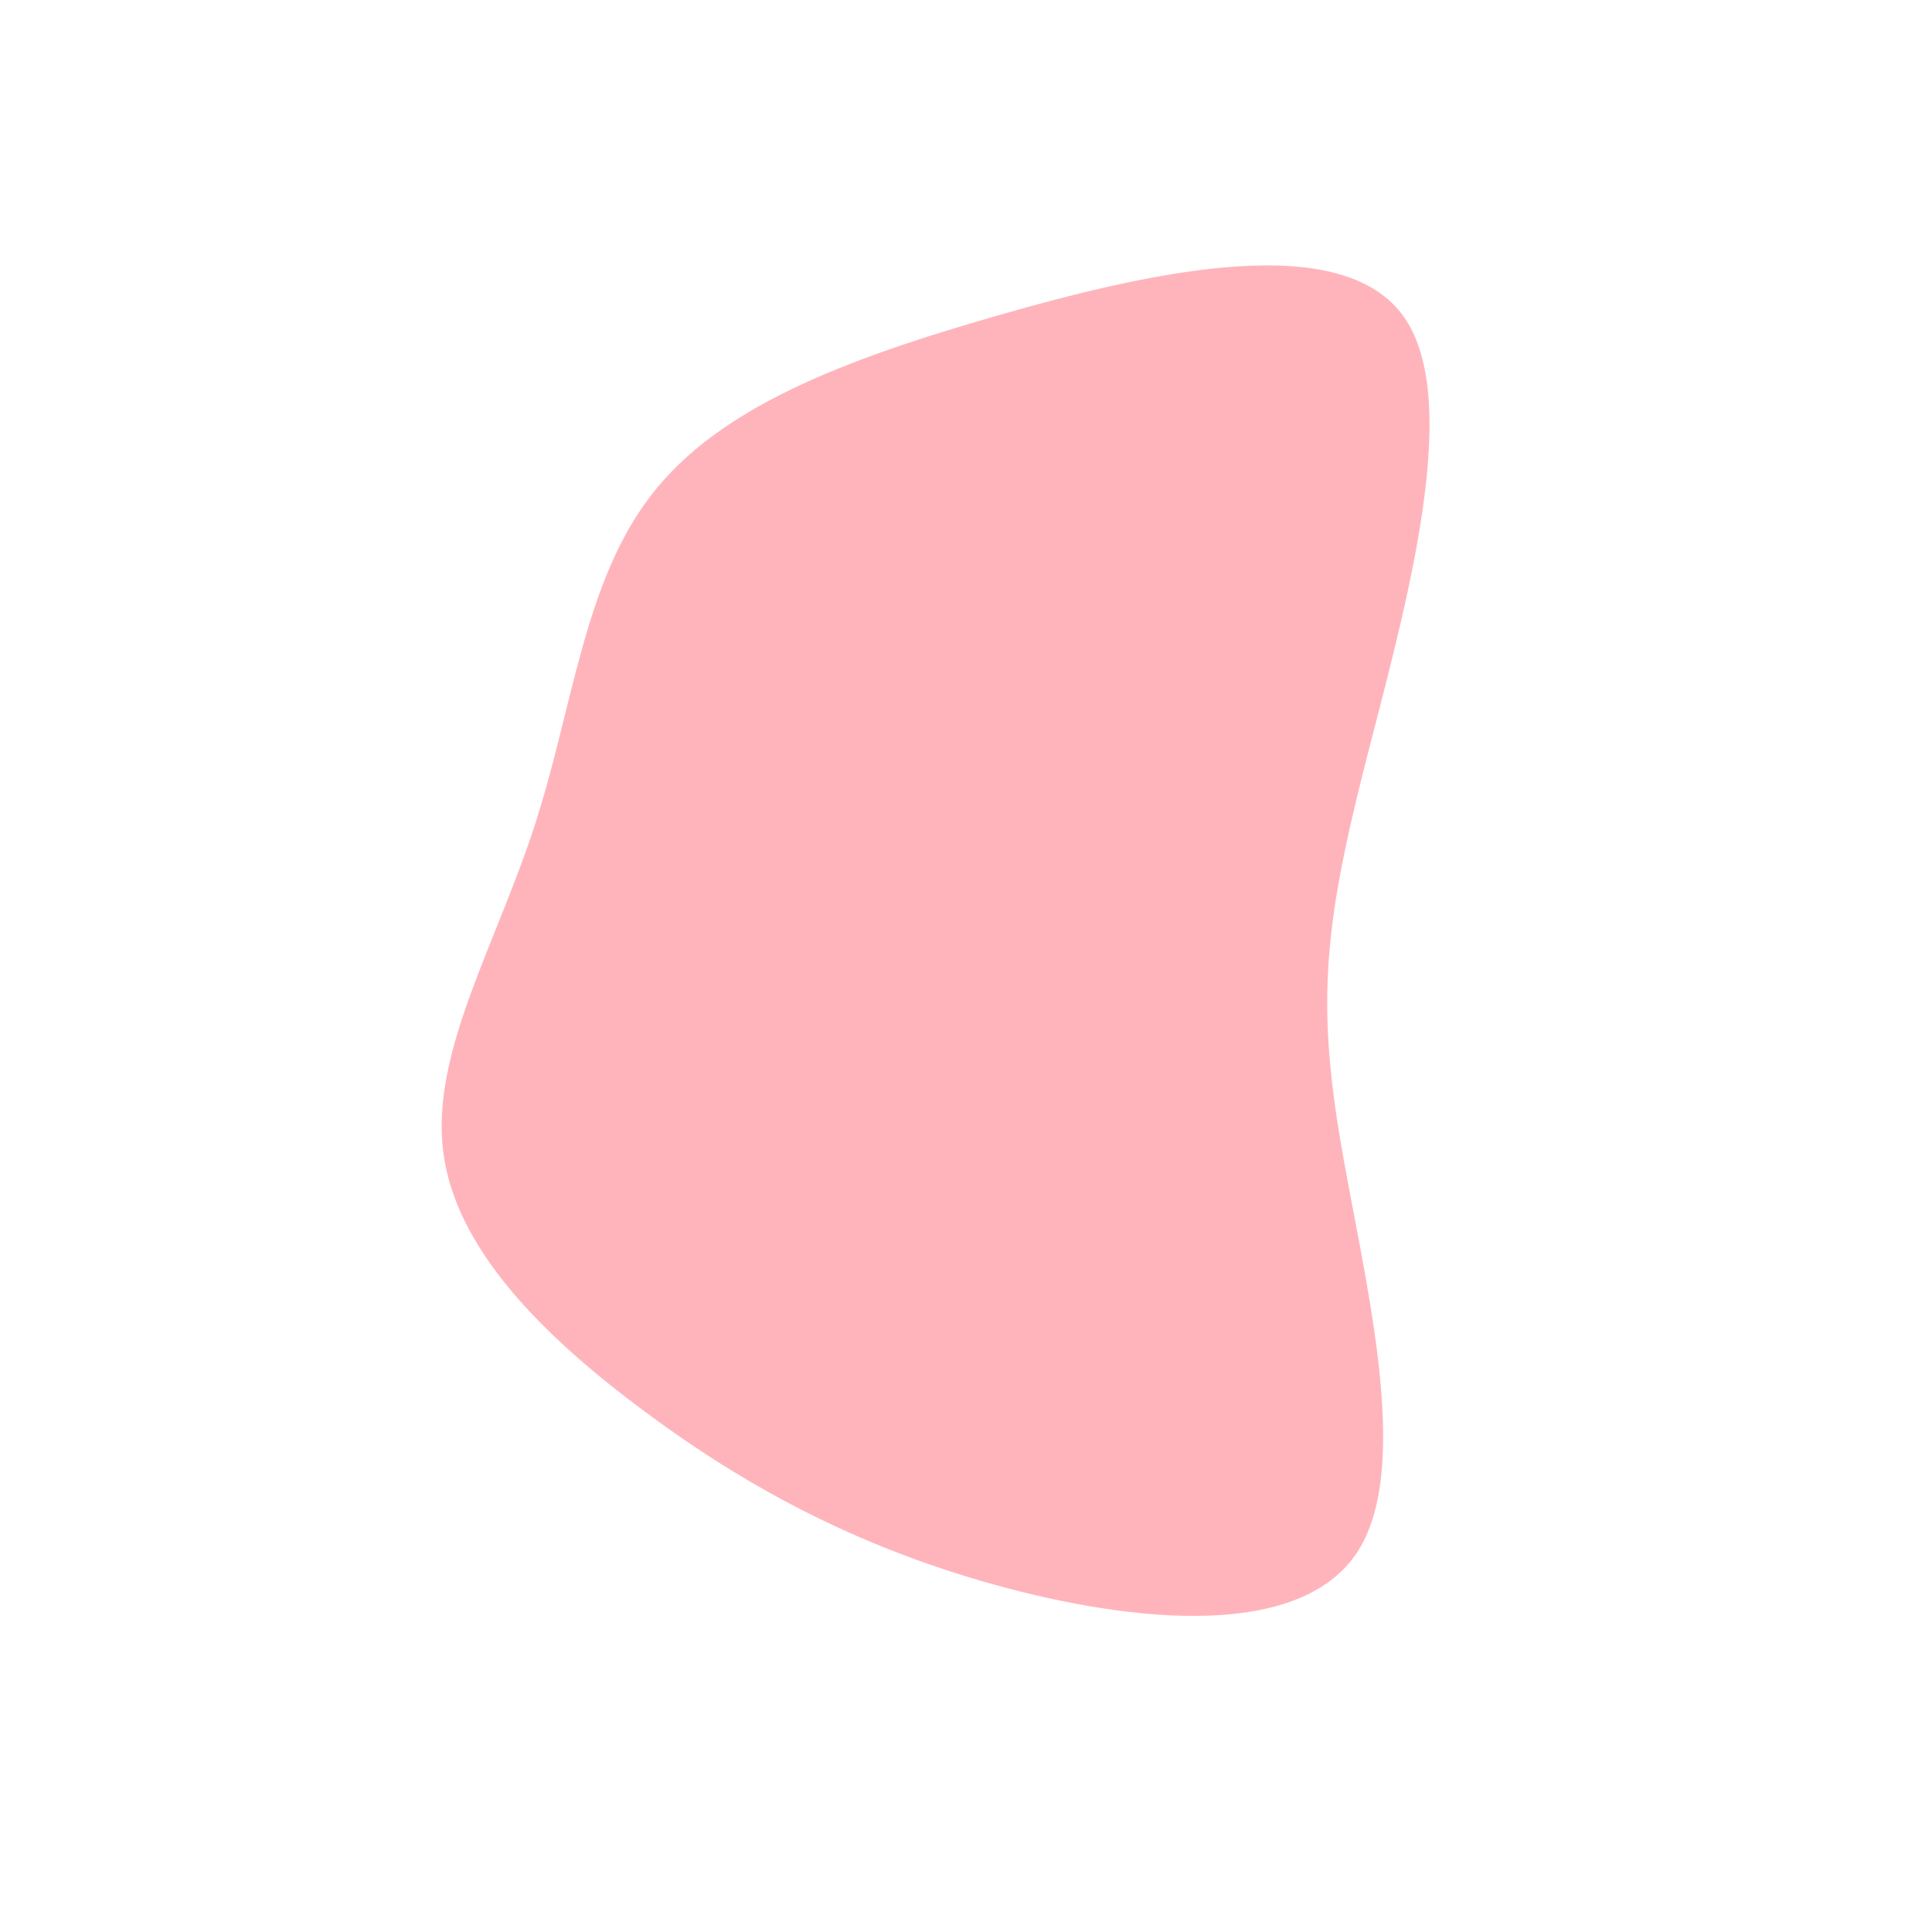 <svg height="600" viewBox="0 0 600 600" width="600" xmlns="http://www.w3.org/2000/svg"><path d="m136.2-201.3c19 27.7-1.5 95.9-13.1 142-11.5 46.1-14 70-7.1 111.9s23.3 101.9 5.6 129.3c-17.8 27.4-69.7 22.2-112.9 10.2s-77.7-30.8-108.7-53.9c-31.1-23.1-58.8-50.4-62.4-80.9-3.7-30.5 16.6-64.3 28.4-100.8 11.9-36.5 15.3-75.8 36.3-102.8 20.9-27.1 59.3-41.9 107.8-55.8s107.1-26.8 126.1.8z" fill="#ffb4bc" transform="translate(300 300)"/></svg>